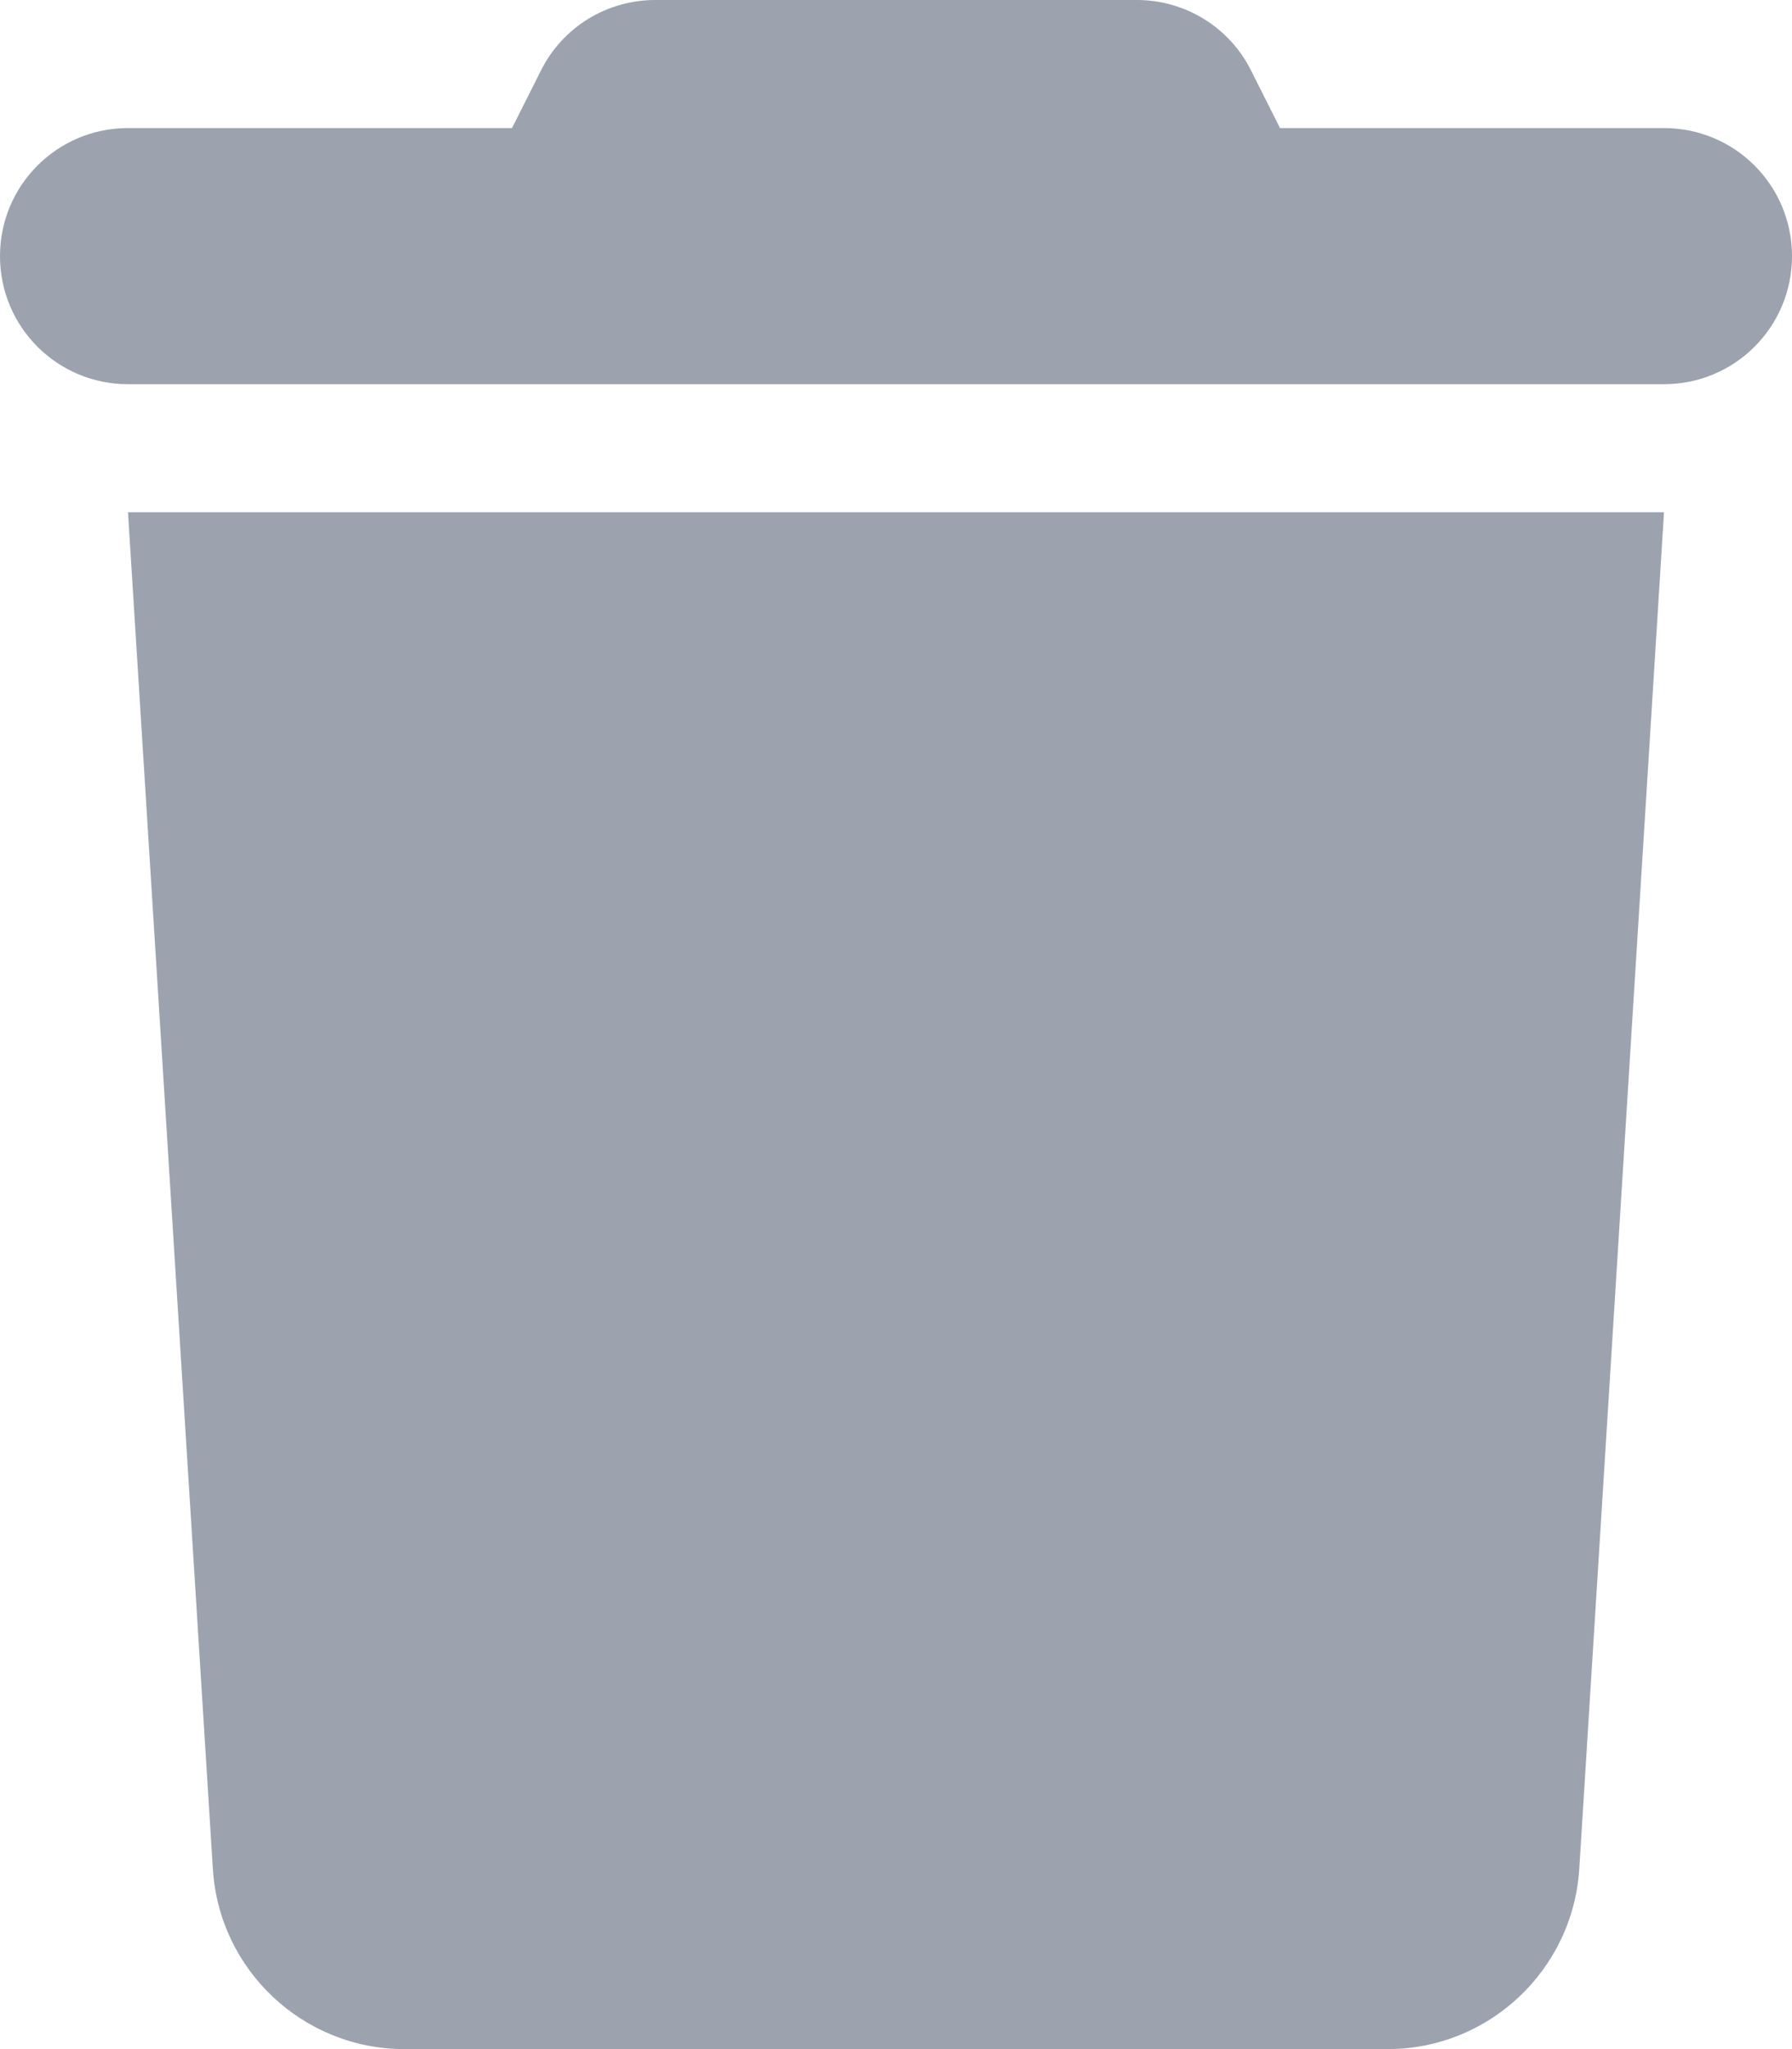 <svg width="14" height="16" viewBox="0 0 14 16" fill="none" xmlns="http://www.w3.org/2000/svg">
<path d="M4.225 0.553L4 1H1C0.447 1 0 1.447 0 2C0 2.553 0.447 3 1 3H13C13.553 3 14 2.553 14 2C14 1.447 13.553 1 13 1H10L9.775 0.553C9.606 0.212 9.259 0 8.881 0H5.119C4.741 0 4.394 0.212 4.225 0.553ZM13 4H1L1.663 14.594C1.712 15.384 2.369 16 3.159 16H10.841C11.631 16 12.287 15.384 12.338 14.594L13 4Z" fill="#9CA3AF"/>
</svg>
